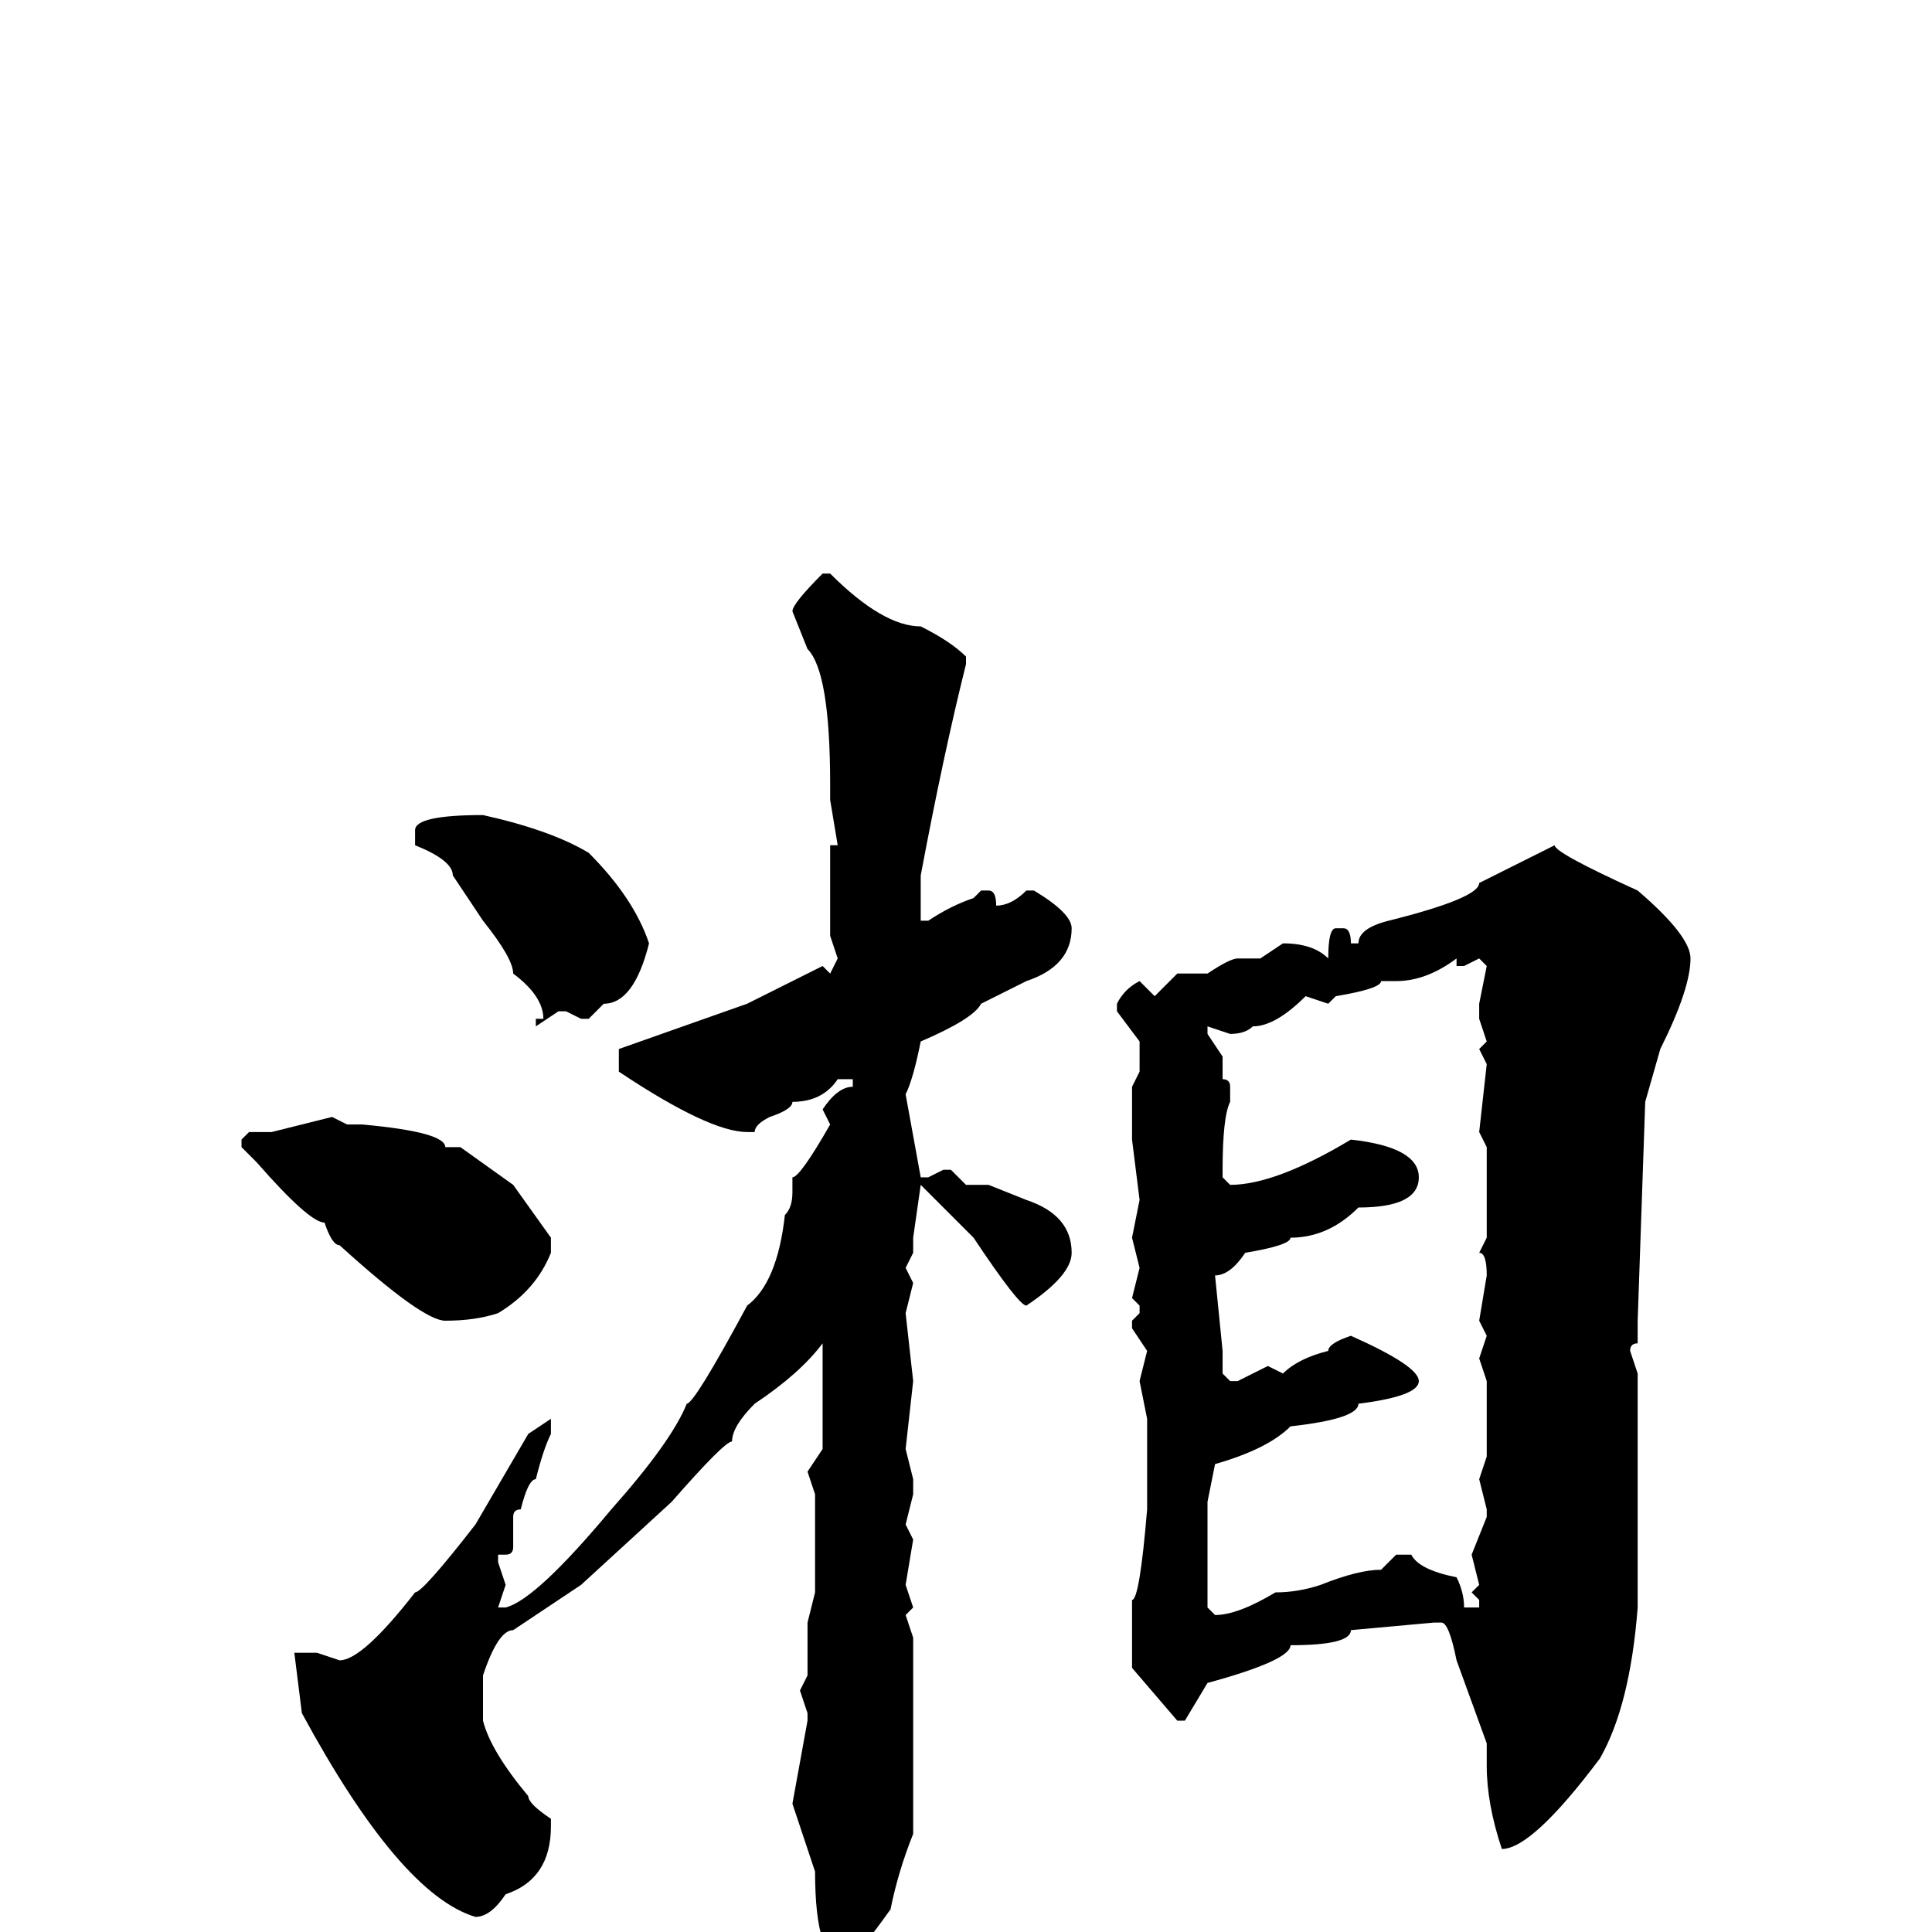 <svg xmlns="http://www.w3.org/2000/svg" viewBox="0 -256 256 256">
	<path fill="#000000" d="M109 -180H110Q117 -173 122 -173Q126 -171 128 -169V-168Q125 -156 122 -140V-135V-134H123Q126 -136 129 -137L130 -138H131Q132 -138 132 -136Q134 -136 136 -138H137Q142 -135 142 -133Q142 -128 136 -126L130 -123Q129 -121 122 -118Q121 -113 120 -111L122 -100H123L125 -101H126L128 -99H131L136 -97Q142 -95 142 -90Q142 -87 136 -83Q135 -83 129 -92L122 -99L121 -92V-90L120 -88L121 -86L120 -82L121 -73L120 -64L121 -60V-58L120 -54L121 -52L120 -46L121 -43L120 -42L121 -39V-13Q119 -8 118 -3Q113 4 112 4Q108 4 108 -8L105 -17L107 -28V-29L106 -32L107 -34V-41L108 -45V-47V-49V-53V-58L107 -61L109 -64V-70V-78Q106 -74 100 -70Q97 -67 97 -65Q96 -65 89 -57L77 -46L68 -40Q66 -40 64 -34V-32V-28Q65 -24 70 -18Q70 -17 73 -15V-14Q73 -7 67 -5Q65 -2 63 -2Q53 -5 40 -29L39 -37H40H42L45 -36Q48 -36 55 -45Q56 -45 63 -54L70 -66L73 -68V-66Q72 -64 71 -60Q70 -60 69 -56Q68 -56 68 -55V-54V-51Q68 -50 67 -50H66V-49L67 -46L66 -43H67Q71 -44 81 -56Q89 -65 91 -70Q92 -70 99 -83Q103 -86 104 -95Q105 -96 105 -98V-100Q106 -100 110 -107L109 -109Q111 -112 113 -112V-113H111Q109 -110 105 -110Q105 -109 102 -108Q100 -107 100 -106H99Q94 -106 82 -114V-117L99 -123L109 -128L110 -127L111 -129L110 -132V-144H111L110 -150V-152Q110 -167 107 -170L105 -175Q105 -176 109 -180ZM64 -148Q73 -146 78 -143Q84 -137 86 -131Q84 -123 80 -123L78 -121H77L75 -122H74L71 -120V-121H72Q72 -124 68 -127Q68 -129 64 -134L60 -140Q60 -142 55 -144V-146Q55 -148 64 -148ZM206 -144Q206 -143 217 -138Q224 -132 224 -129Q224 -125 220 -117L218 -110L217 -81V-78Q216 -78 216 -77L217 -74V-65V-50V-48V-43Q216 -30 212 -23Q203 -11 199 -11Q197 -17 197 -22V-25L193 -36Q192 -41 191 -41H190L179 -40Q179 -38 171 -38Q171 -36 160 -33L157 -28H156L150 -35V-44Q151 -44 152 -56V-68L151 -73L152 -77L150 -80V-81L151 -82V-83L150 -84L151 -88L150 -92L151 -97L150 -105V-109V-112L151 -114V-115V-117V-118L148 -122V-123Q149 -125 151 -126L153 -124L156 -127H160Q163 -129 164 -129H167L170 -131Q174 -131 176 -129Q176 -133 177 -133H178Q179 -133 179 -131H180Q180 -133 184 -134Q196 -137 196 -139L206 -144ZM185 -126H183Q183 -125 177 -124L176 -123L173 -124Q169 -120 166 -120Q165 -119 163 -119L160 -120V-119L162 -116V-114V-113Q163 -113 163 -112V-110Q162 -108 162 -101V-100L163 -99Q169 -99 179 -105Q188 -104 188 -100Q188 -96 180 -96Q176 -92 171 -92Q171 -91 165 -90Q163 -87 161 -87L162 -77V-74L163 -73H164L168 -75L170 -74Q172 -76 176 -77Q176 -78 179 -79Q188 -75 188 -73Q188 -71 180 -70Q180 -68 171 -67Q168 -64 161 -62L160 -57V-49V-43L161 -42Q164 -42 169 -45Q172 -45 175 -46Q180 -48 183 -48L185 -50H187Q188 -48 193 -47Q194 -45 194 -43H195H196V-44L195 -45L196 -46L195 -50L197 -55V-56L196 -60L197 -63V-68V-71V-73L196 -76L197 -79L196 -81L197 -87Q197 -90 196 -90L197 -92V-102V-104L196 -106L197 -115L196 -117L197 -118L196 -121V-123L197 -128L196 -129L194 -128H193V-129Q189 -126 185 -126ZM44 -108L46 -107H48Q59 -106 59 -104H61L68 -99L73 -92V-91V-90Q71 -85 66 -82Q63 -81 59 -81Q56 -81 45 -91Q44 -91 43 -94Q41 -94 34 -102L32 -104V-105L33 -106H36Z"/>
</svg>